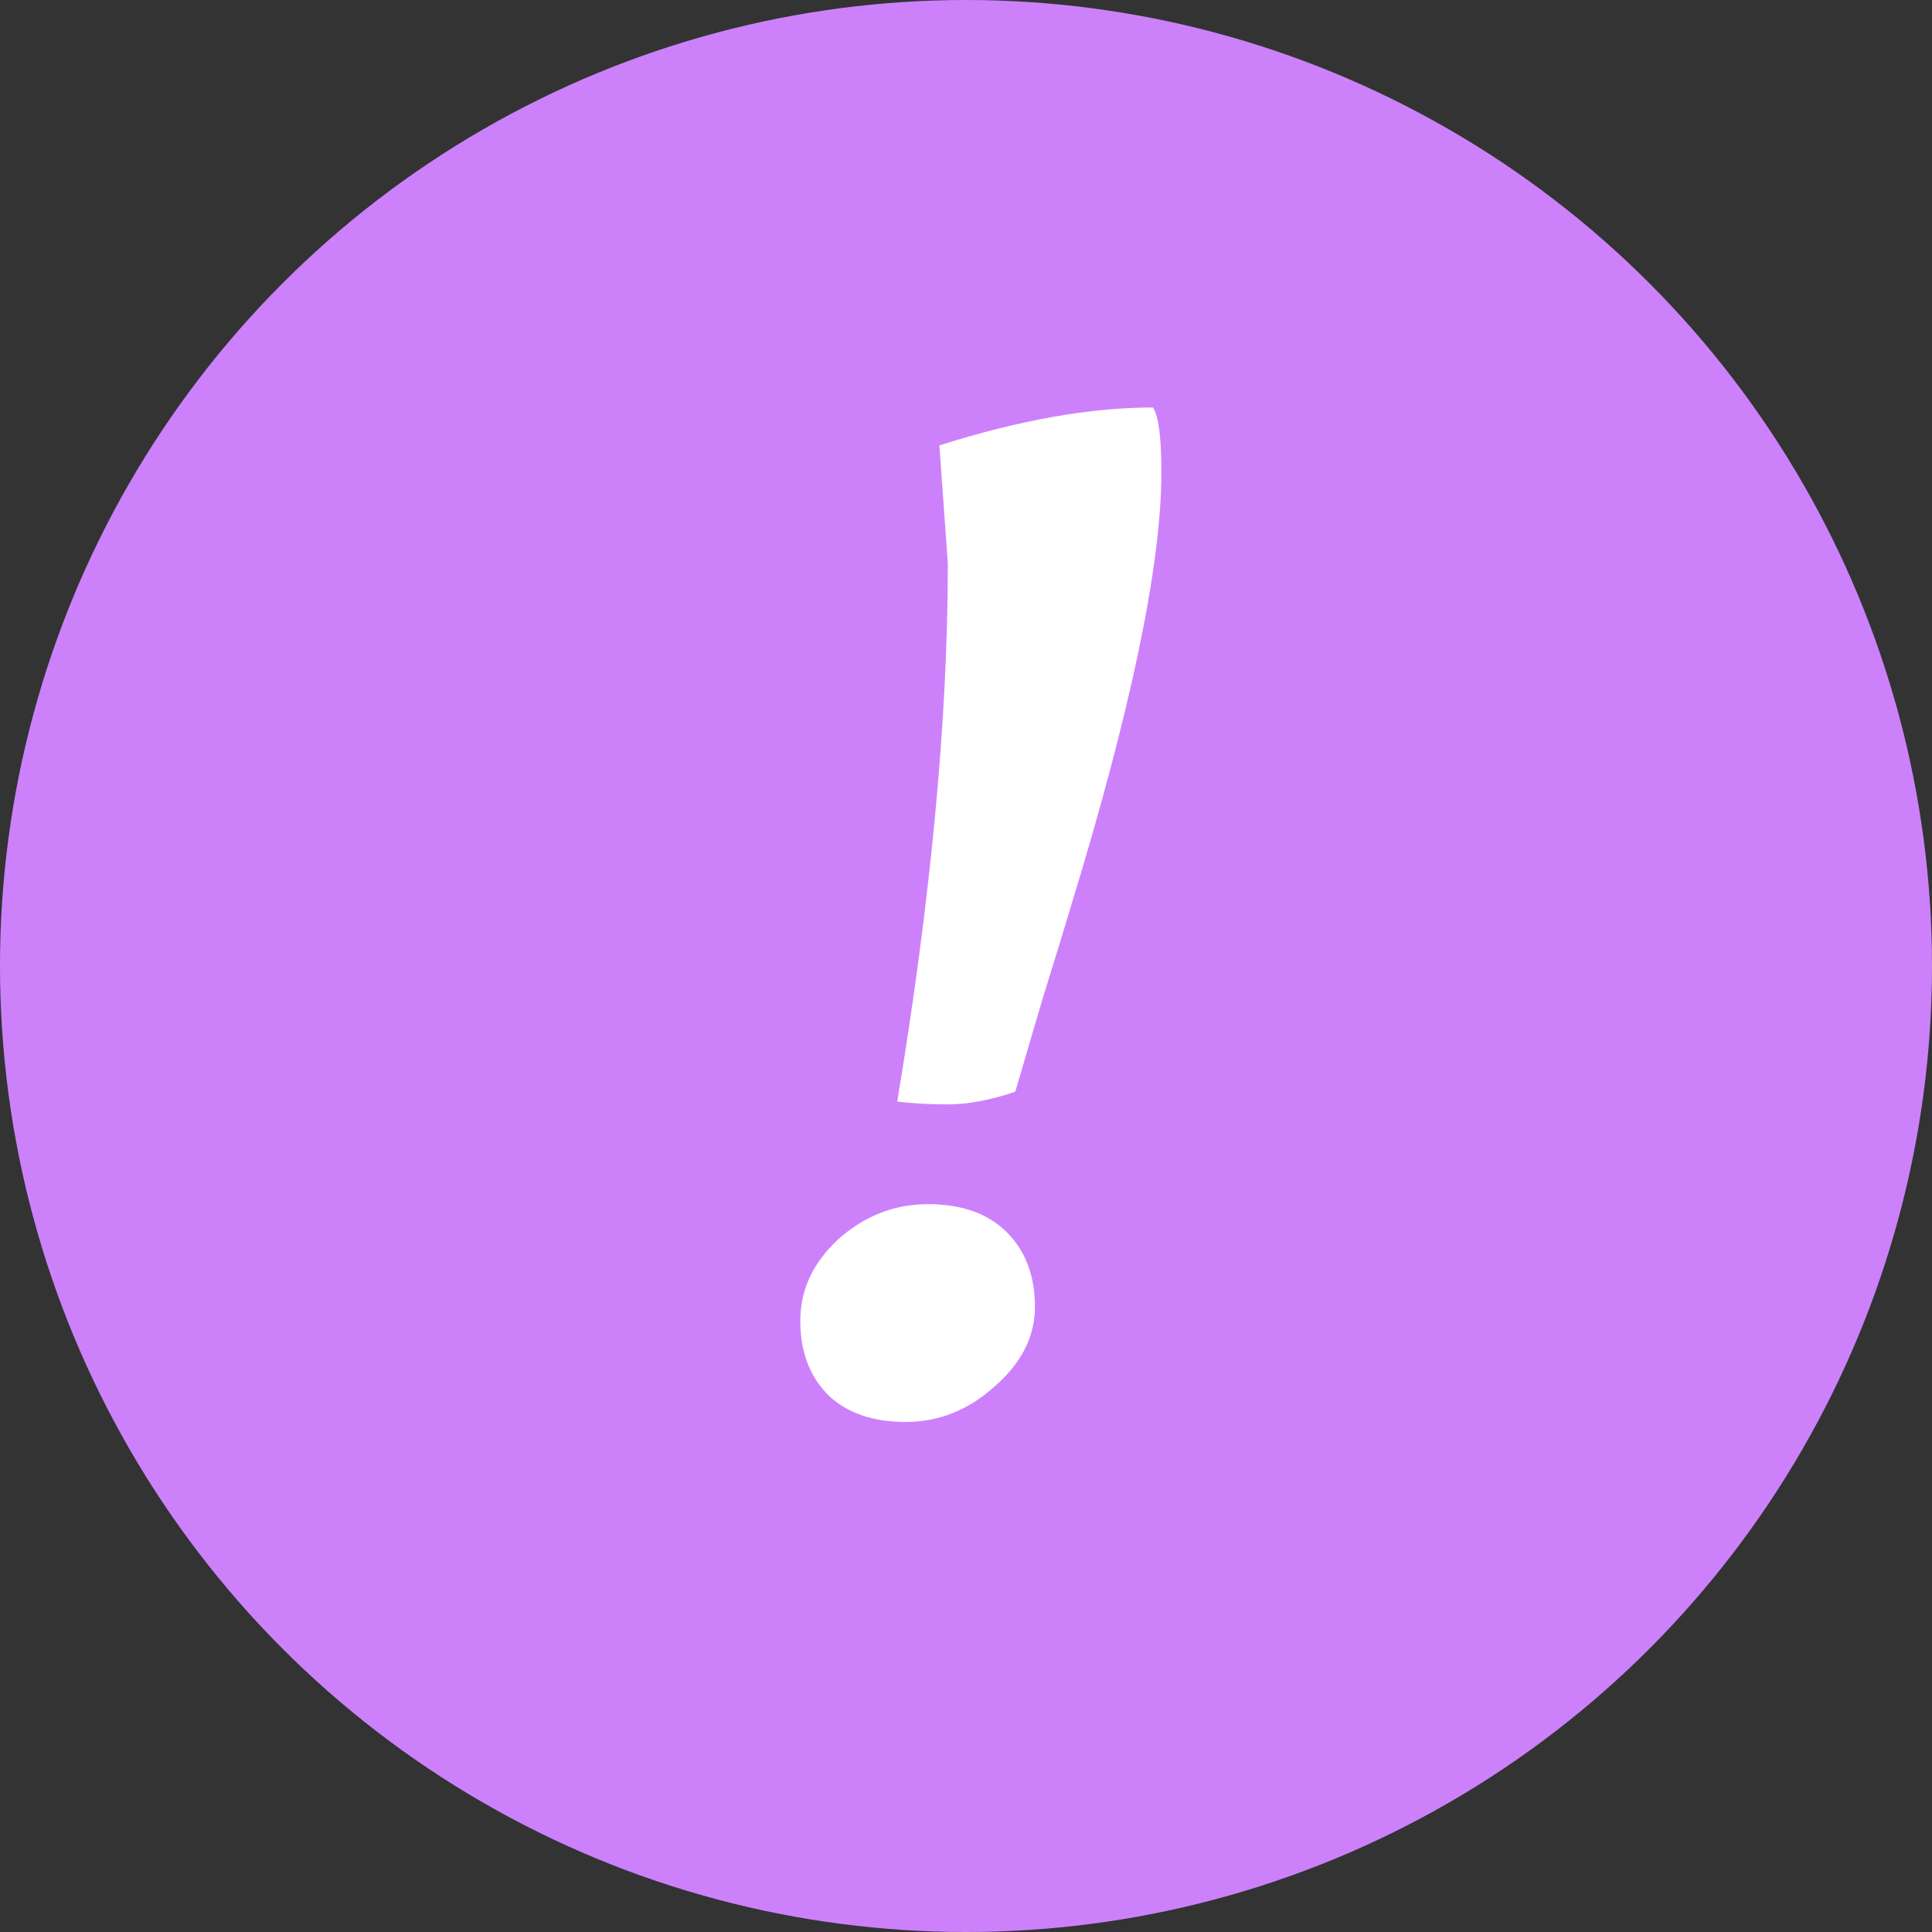 <svg width="22" height="22" viewBox="0 0 22 22" fill="none" xmlns="http://www.w3.org/2000/svg">
<rect x="0" y="0" width="22" height="22" fill="#333333" stroke="none"/>
<circle cx="11" cy="11" r="11" fill="#CC81FB"/>
<path d="M13.225 5.376C13.225 6.432 12.879 8.091 12.185 10.352C12.132 10.533 12.03 10.864 11.881 11.344C11.742 11.813 11.636 12.176 11.561 12.432C11.273 12.528 11.017 12.576 10.793 12.576C10.58 12.576 10.388 12.565 10.217 12.544C10.601 10.229 10.793 8.187 10.793 6.416L10.697 5.072C11.604 4.784 12.415 4.64 13.129 4.64C13.193 4.736 13.225 4.981 13.225 5.376ZM9.433 15.888C9.22 15.675 9.113 15.392 9.113 15.04C9.113 14.688 9.257 14.379 9.545 14.112C9.844 13.845 10.185 13.712 10.569 13.712C10.953 13.712 11.252 13.819 11.465 14.032C11.678 14.245 11.785 14.528 11.785 14.88C11.785 15.221 11.63 15.525 11.321 15.792C11.023 16.059 10.687 16.192 10.313 16.192C9.94 16.192 9.647 16.091 9.433 15.888Z" fill="white"/>
</svg>
